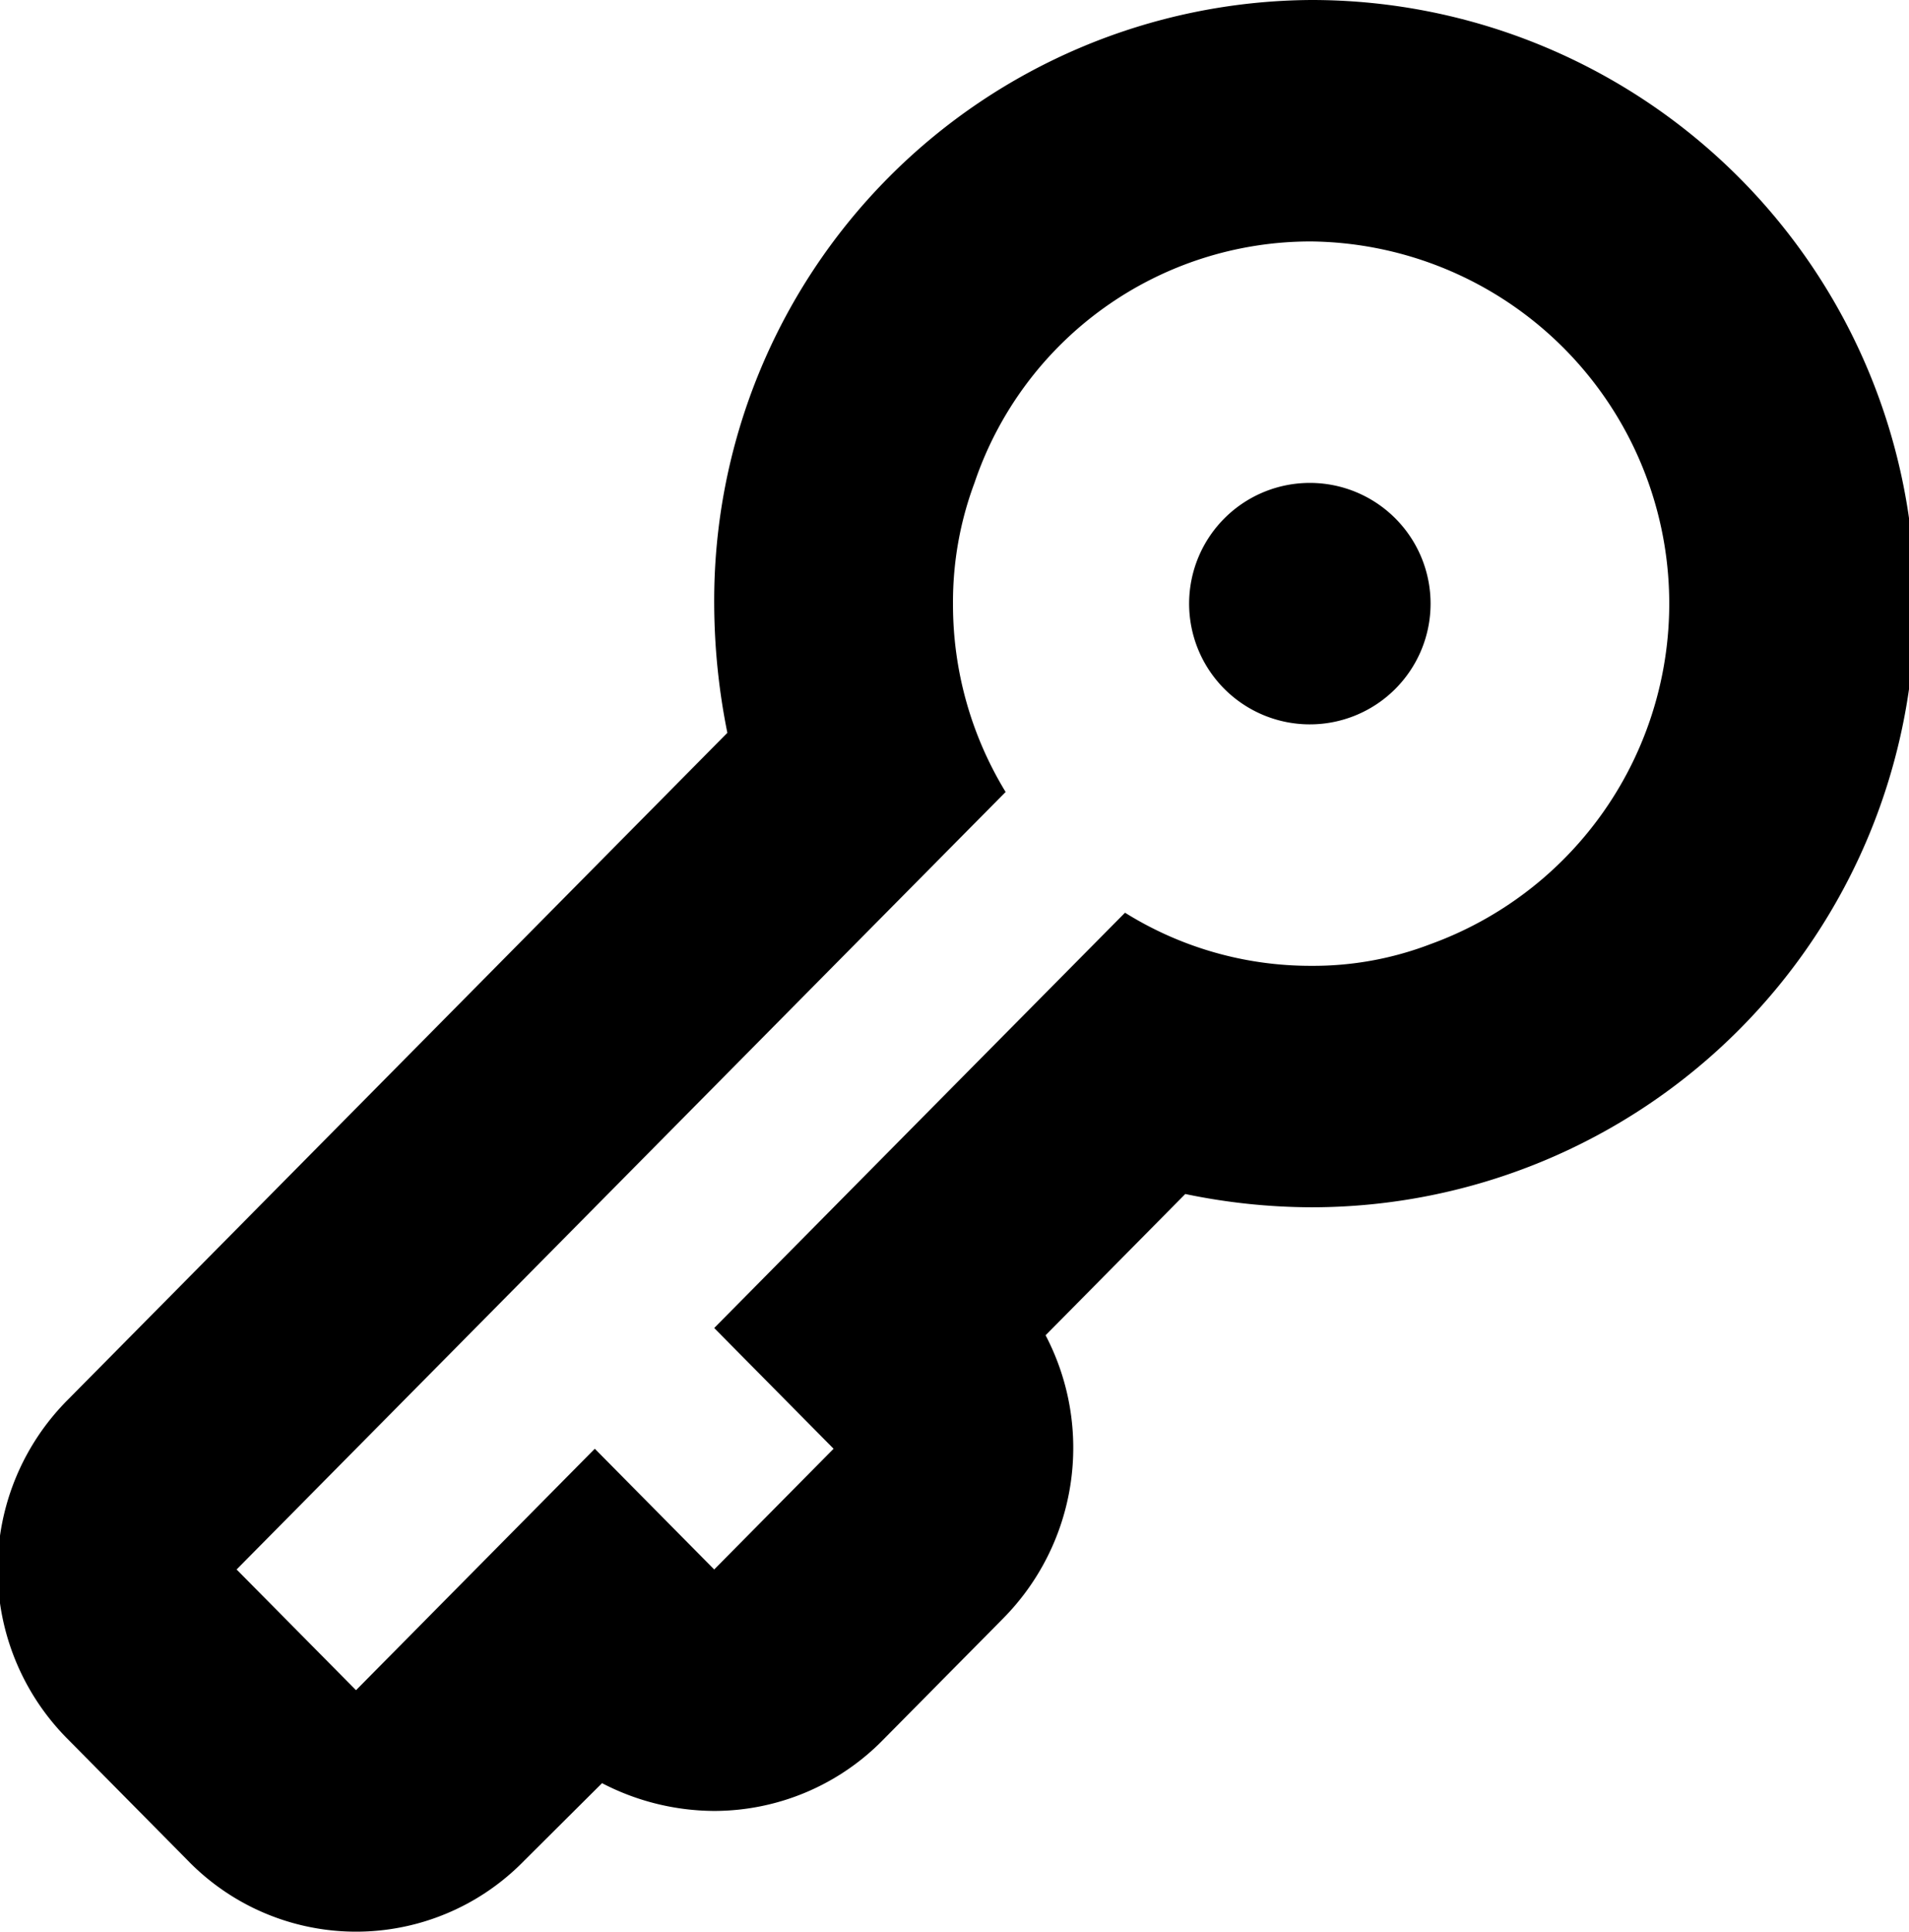 <svg xmlns="http://www.w3.org/2000/svg" width="15.813" height="16" viewBox="0 0 15.813 16">
<defs>
    <style>
      .cls-1 {
        fill-rule: evenodd;
      }
    </style>
  </defs>
  <path id="key_1" class="cls-1" d="M235.017,128a4.975,4.975,0,0,0-4.945,5,5.469,5.469,0,0,0,.109,1.07l-5.459,5.52a1.99,1.99,0,0,0,0,2.82l0.989,1a1.943,1.943,0,0,0,2.789,0l0.643-.64a2.03,2.03,0,0,0,.929.23,1.961,1.961,0,0,0,1.4-.59l0.989-1a2.01,2.01,0,0,0,.356-2.35l1.157-1.17a5.175,5.175,0,0,0,1.048.11A5,5,0,0,0,235.017,128Zm0.989,7.82a2.709,2.709,0,0,1-.989.18,2.9,2.9,0,0,1-1.542-.44L232.05,137l-1.978,2,0.989,1-0.989,1-0.989-1-1.978,2-0.989-1,4.945-5,1.425-1.44a2.979,2.979,0,0,1-.436-1.56,2.814,2.814,0,0,1,.178-1,2.939,2.939,0,0,1,2.789-2A3,3,0,0,1,236.006,135.82ZM235.017,132a1,1,0,1,0,.989,1A1,1,0,0,0,235.017,132Z" transform="translate(-224.156 -128)"/>
</svg>
